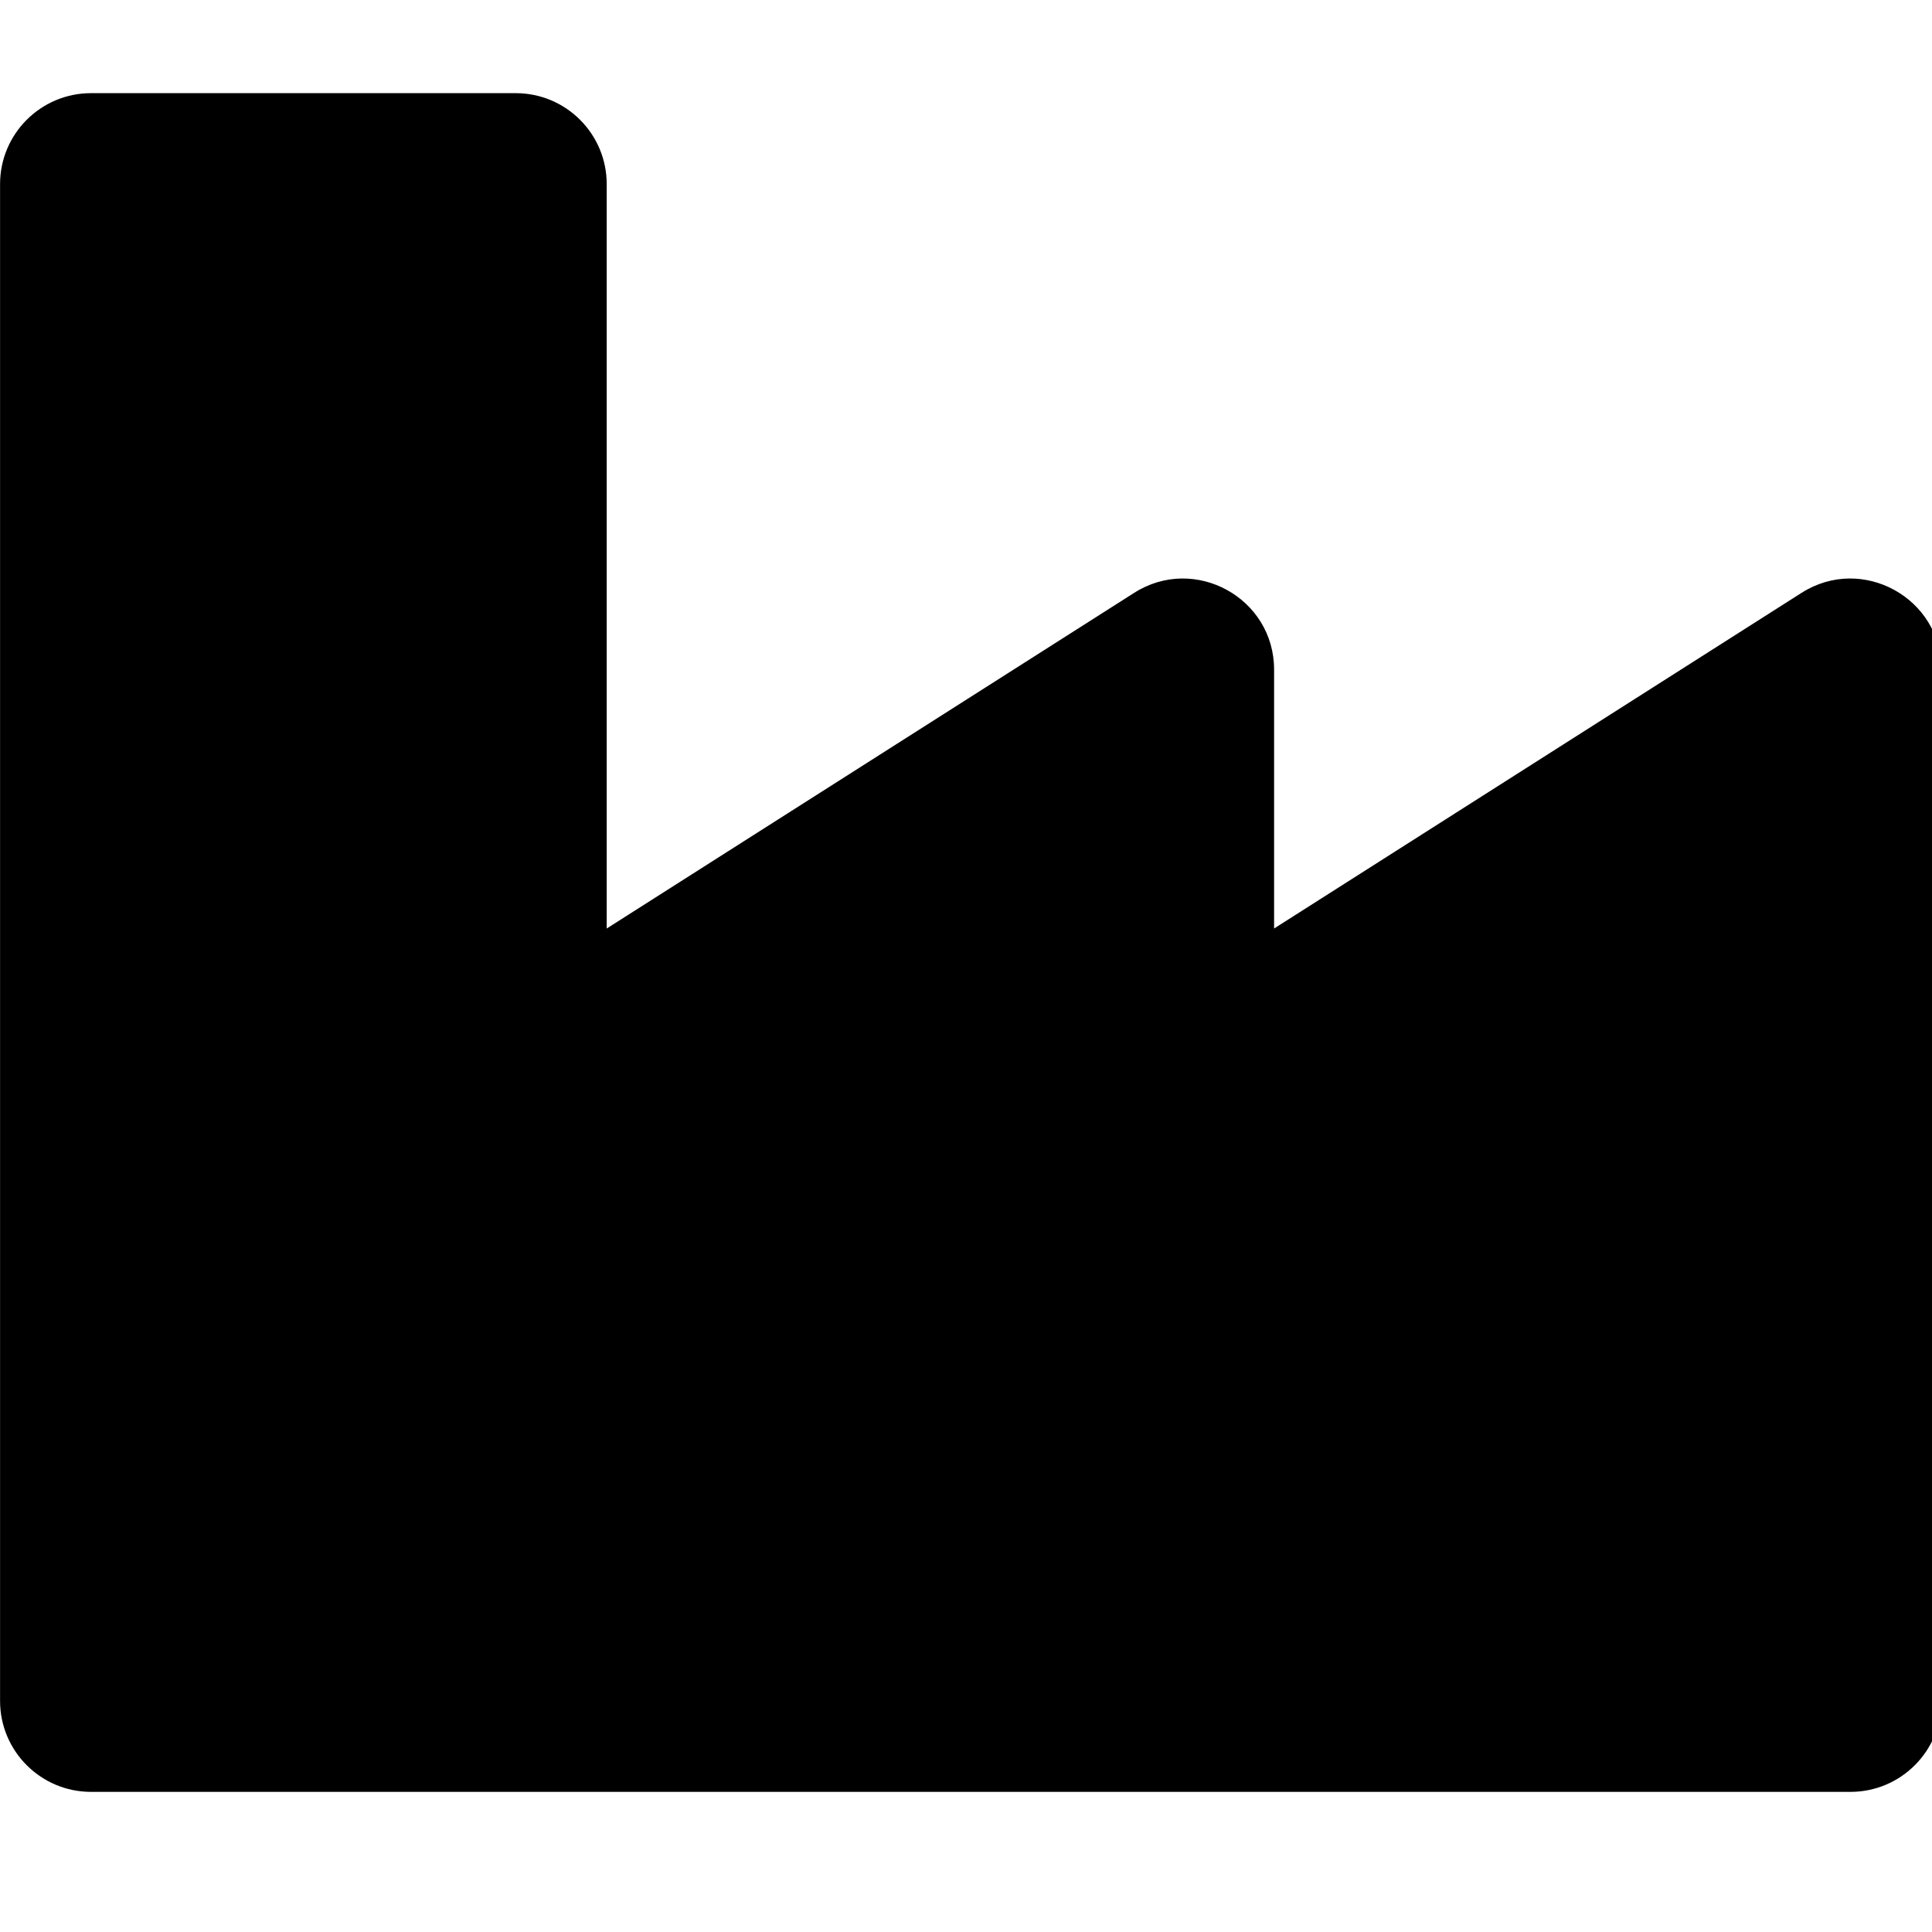 <!-- Generated by IcoMoon.io -->
<svg version="1.1" xmlns="http://www.w3.org/2000/svg" width="32" height="32" viewBox="0 0 32 32">
<title>industry</title>
<path d="M29.84 9.819l-8.737 5.56v-4.288c0-1.188-1.315-1.909-2.317-1.272l-8.737 5.56v-12.329c0-0.833-0.675-1.507-1.507-1.507h-7.034c-0.833 0-1.507 0.675-1.507 1.507v25.122c0 0.832 0.675 1.507 1.507 1.507h29.142c0.832 0 1.507-0.675 1.507-1.507v-17.081c0-1.188-1.315-1.909-2.317-1.272z"></path>
</svg>
